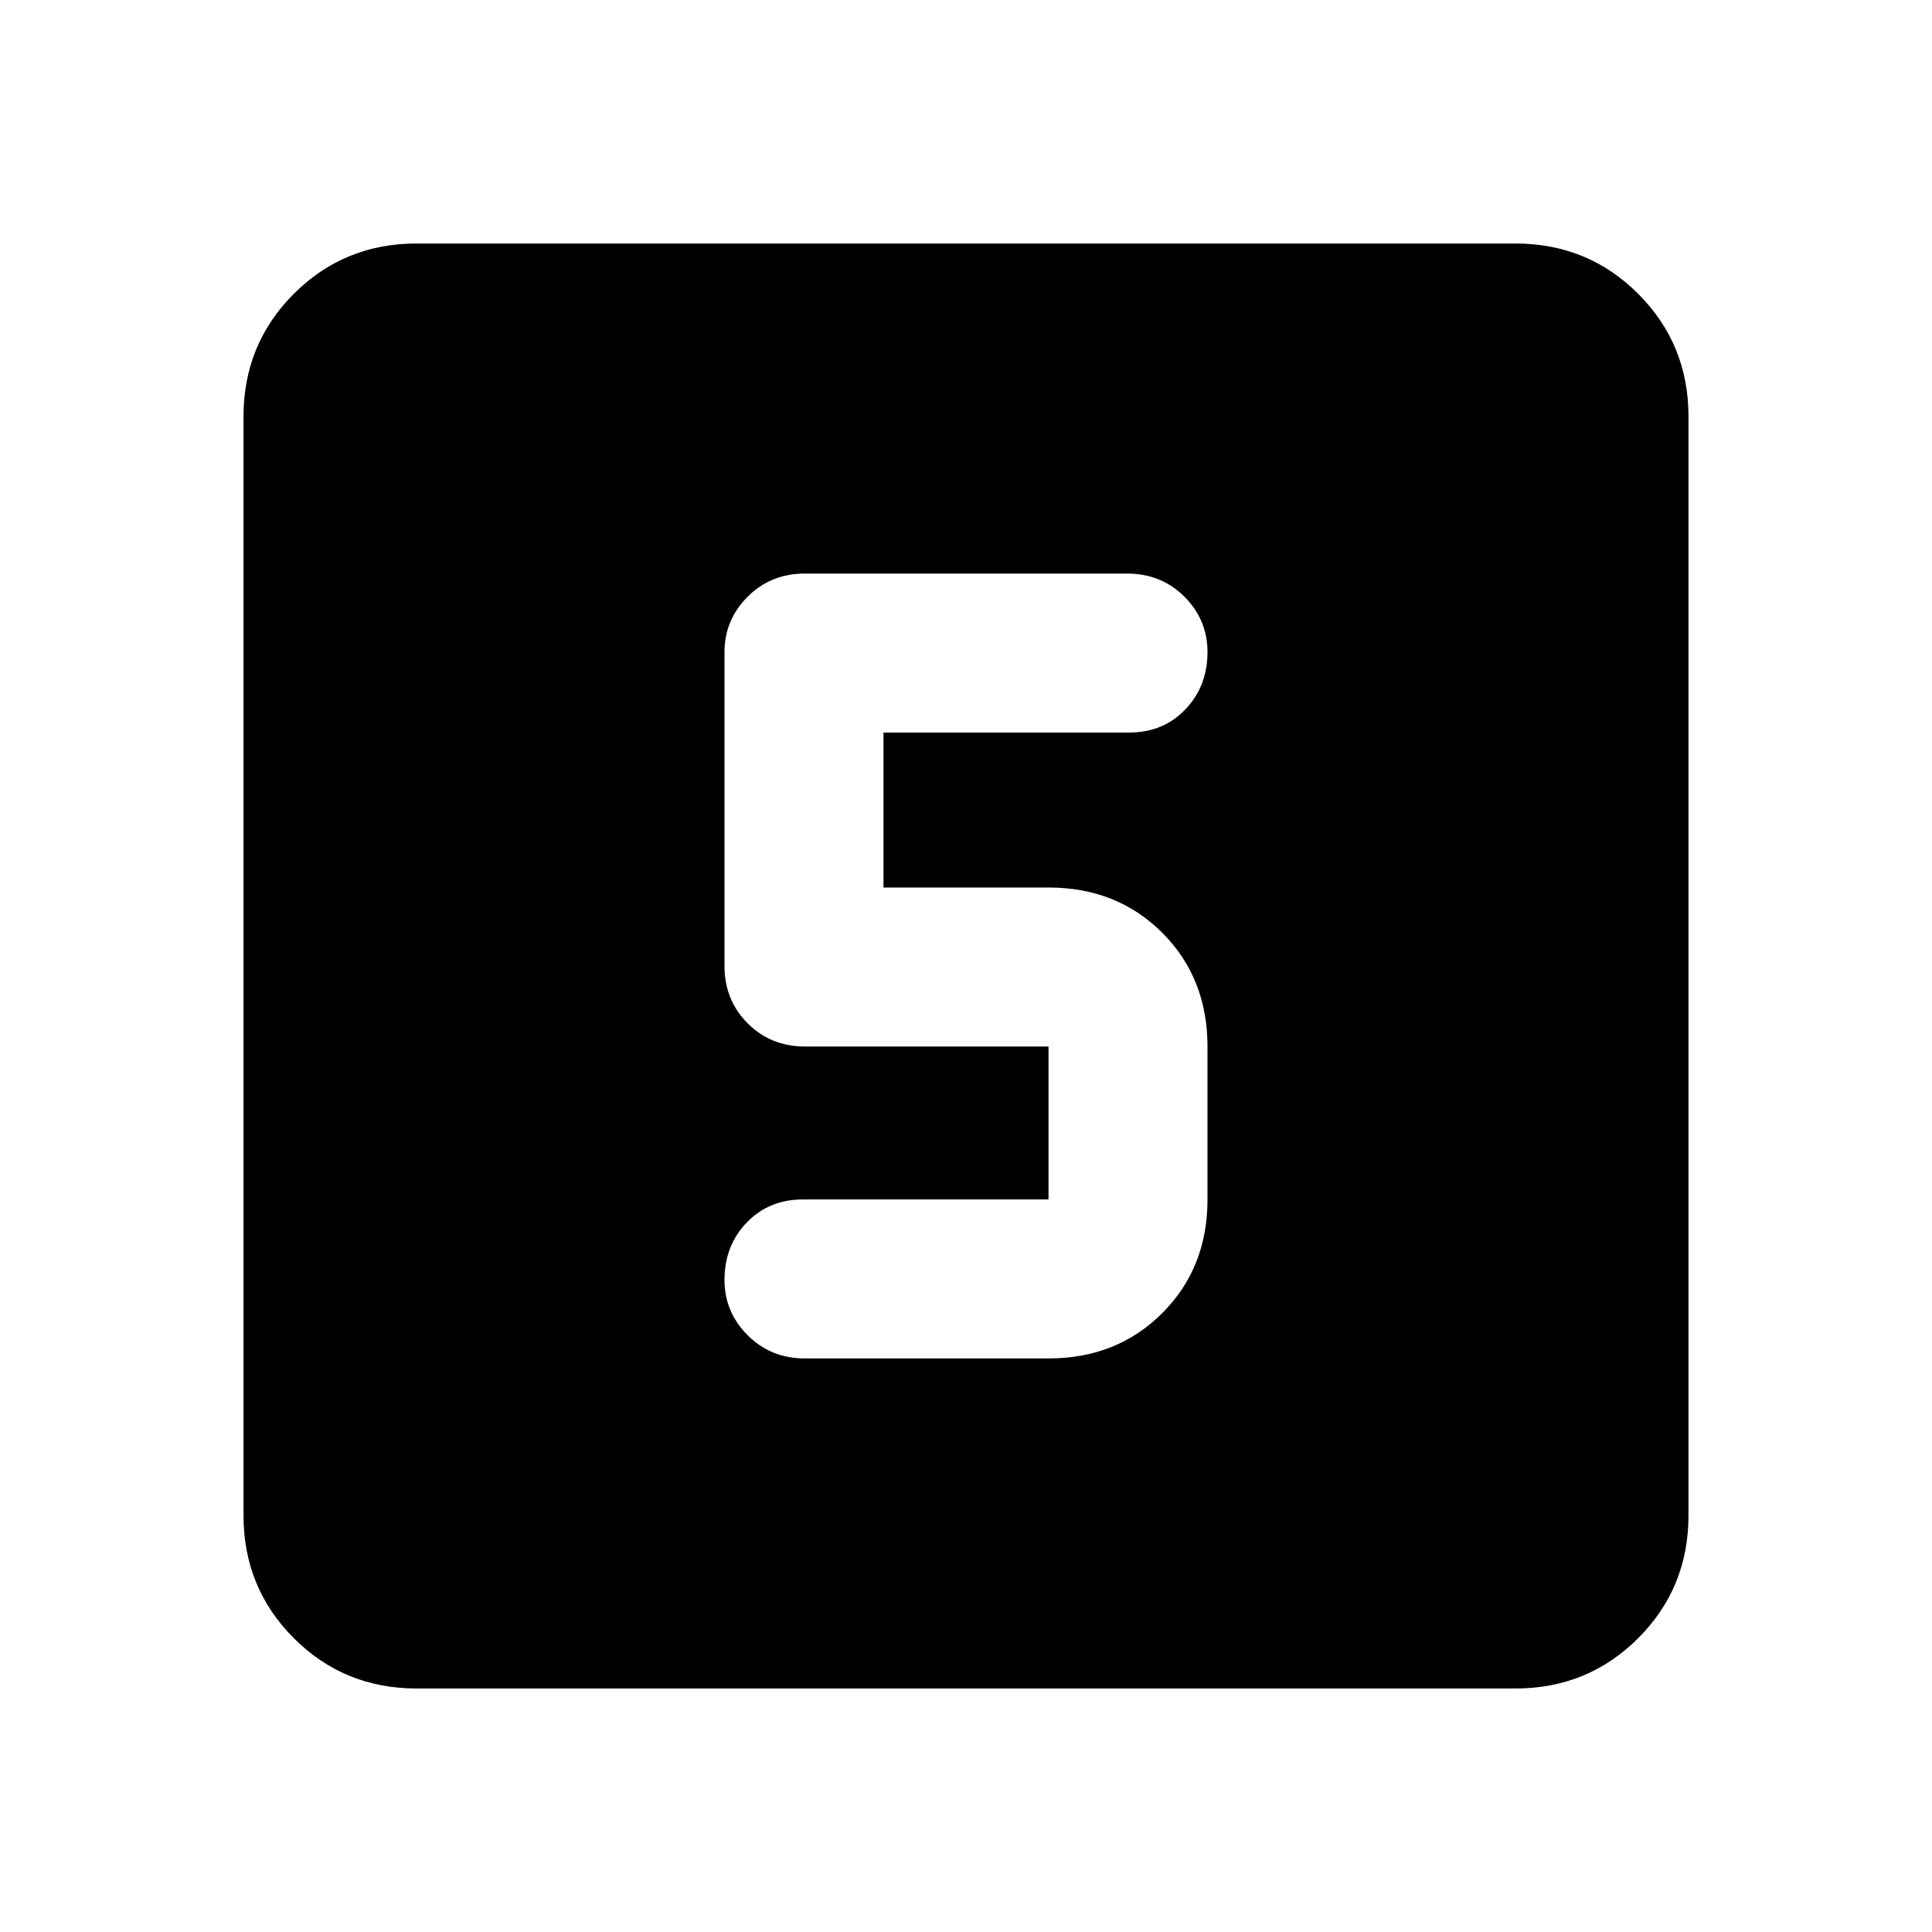 <svg xmlns="http://www.w3.org/2000/svg" height="24" width="24"><path d="M10 16.875h3.025q.85 0 1.413-.563Q15 15.75 15 14.9V13q0-.85-.562-1.413-.563-.562-1.413-.562h-2.05V9.1h3.05q.425 0 .7-.288Q15 8.525 15 8.1q0-.4-.287-.688-.288-.287-.713-.287h-4q-.425 0-.712.287Q9 7.7 9 8.1V12q0 .425.288.712Q9.575 13 10 13h3.025v1.9h-3.05q-.425 0-.7.288Q9 15.475 9 15.9q0 .4.288.687.287.288.712.288Zm-4.825 4.1q-.9 0-1.525-.625-.625-.625-.625-1.525V5.175q0-.9.625-1.525.625-.625 1.525-.625h13.65q.9 0 1.525.625.625.625.625 1.525v13.65q0 .9-.625 1.525-.625.625-1.525.625Z"/></svg>
